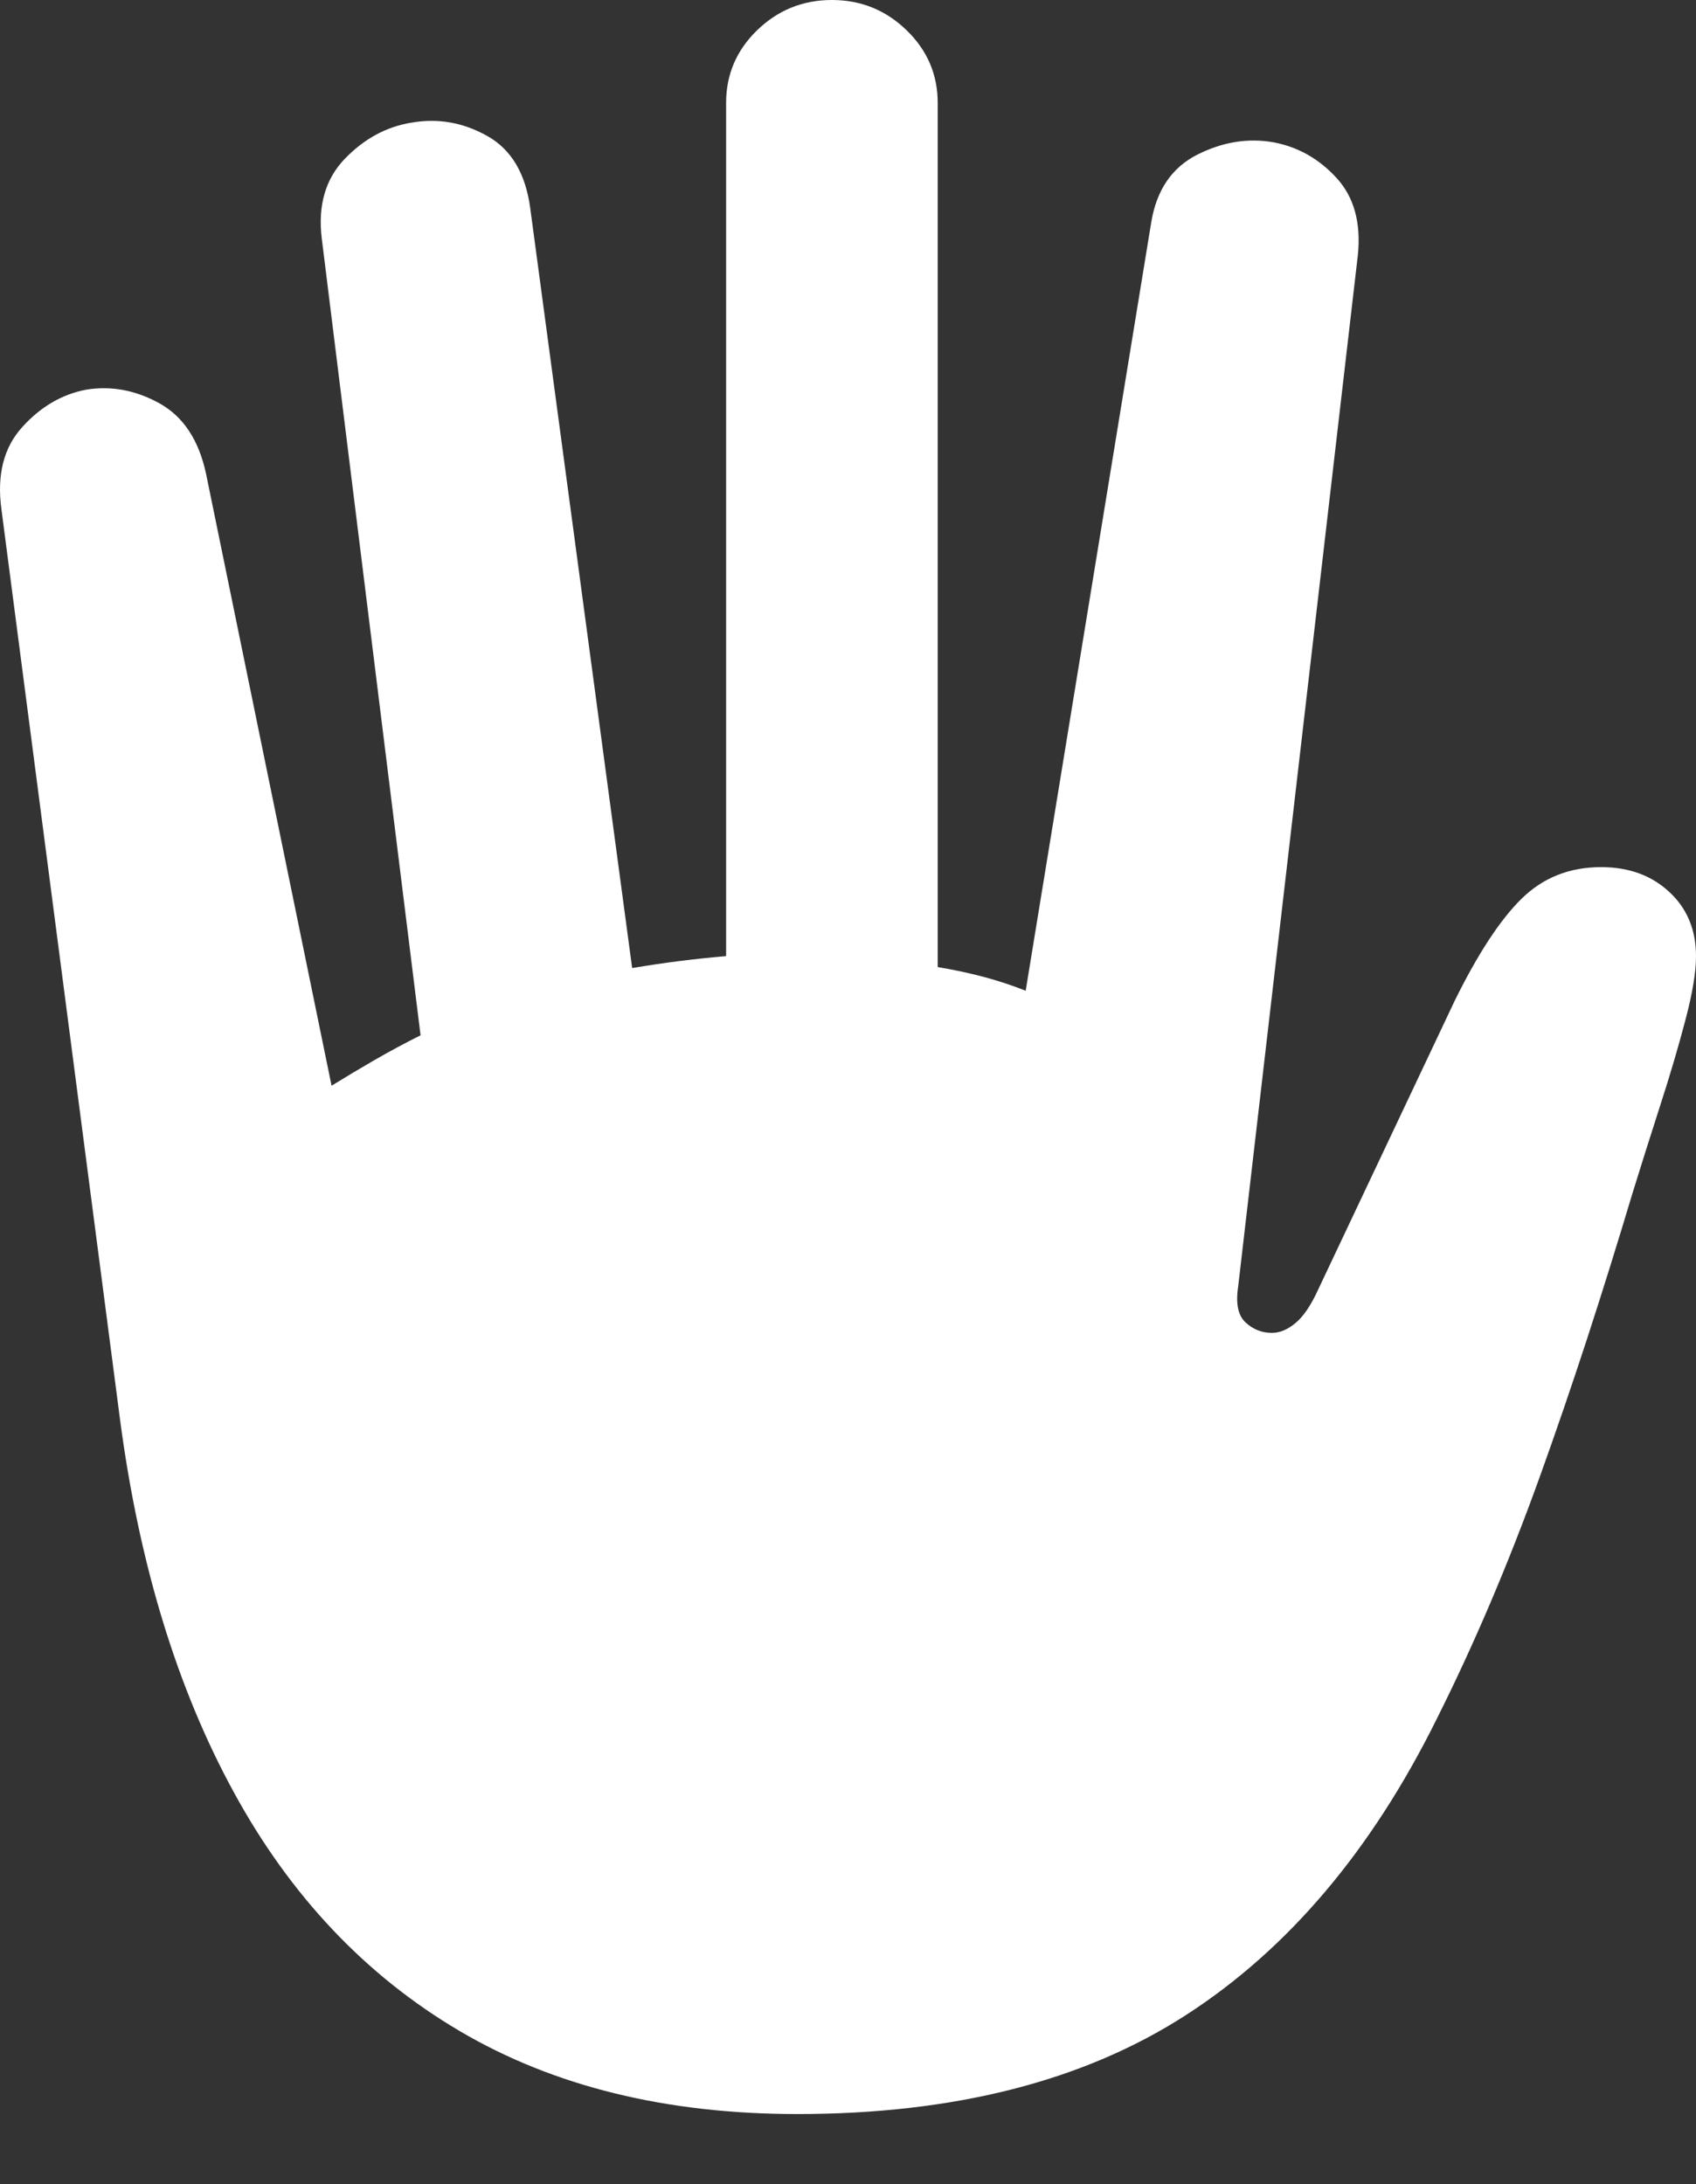 <?xml version="1.0" encoding="UTF-8"?>
<!--Generator: Apple Native CoreSVG 175.5-->
<!DOCTYPE svg
PUBLIC "-//W3C//DTD SVG 1.1//EN"
       "http://www.w3.org/Graphics/SVG/1.1/DTD/svg11.dtd">
<svg version="1.1" xmlns="http://www.w3.org/2000/svg" xmlns:xlink="http://www.w3.org/1999/xlink" width="16.752" height="21.572">
 <rect width="100%" height="100%" fill="#333333" stroke="none"/>
 <g>
  <rect height="21.572" opacity="0" width="16.752" x="0" y="0"/>
  <path d="M7.875 20.879Q10.199 20.879 11.713 19.902Q13.227 18.926 14.193 16.973Q14.467 16.426 14.721 15.83Q14.975 15.234 15.209 14.585Q15.443 13.935 15.673 13.232Q15.902 12.529 16.127 11.777Q16.254 11.367 16.4 10.913Q16.547 10.459 16.649 10.068Q16.752 9.678 16.752 9.443Q16.752 9.053 16.488 8.809Q16.225 8.564 15.815 8.564Q15.346 8.564 15.028 8.877Q14.711 9.189 14.369 9.883L13.021 12.734Q12.914 12.969 12.797 13.066Q12.68 13.164 12.562 13.164Q12.416 13.164 12.304 13.062Q12.191 12.959 12.23 12.705L13.412 2.52Q13.461 2.041 13.202 1.758Q12.943 1.475 12.582 1.406Q12.201 1.338 11.825 1.528Q11.449 1.719 11.371 2.197L10.131 9.785Q9.936 9.707 9.716 9.648Q9.496 9.59 9.262 9.551L9.262 1.016Q9.262 0.596 8.954 0.298Q8.646 0 8.217 0Q7.787 0 7.479 0.298Q7.172 0.596 7.172 1.016L7.172 9.443Q6.938 9.463 6.708 9.492Q6.479 9.521 6.244 9.561L5.238 2.061Q5.17 1.543 4.813 1.343Q4.457 1.143 4.066 1.211Q3.695 1.27 3.407 1.567Q3.119 1.865 3.178 2.354L4.154 10.225Q3.92 10.342 3.7 10.469Q3.48 10.596 3.275 10.723L2.035 4.678Q1.928 4.18 1.576 3.984Q1.225 3.789 0.854 3.848Q0.492 3.916 0.219 4.219Q-0.055 4.521 0.014 5.029L1.186 14.023Q1.469 16.162 2.309 17.7Q3.148 19.238 4.54 20.059Q5.932 20.879 7.875 20.879Z" fill="#ffffff"/>
 </g>
</svg>
